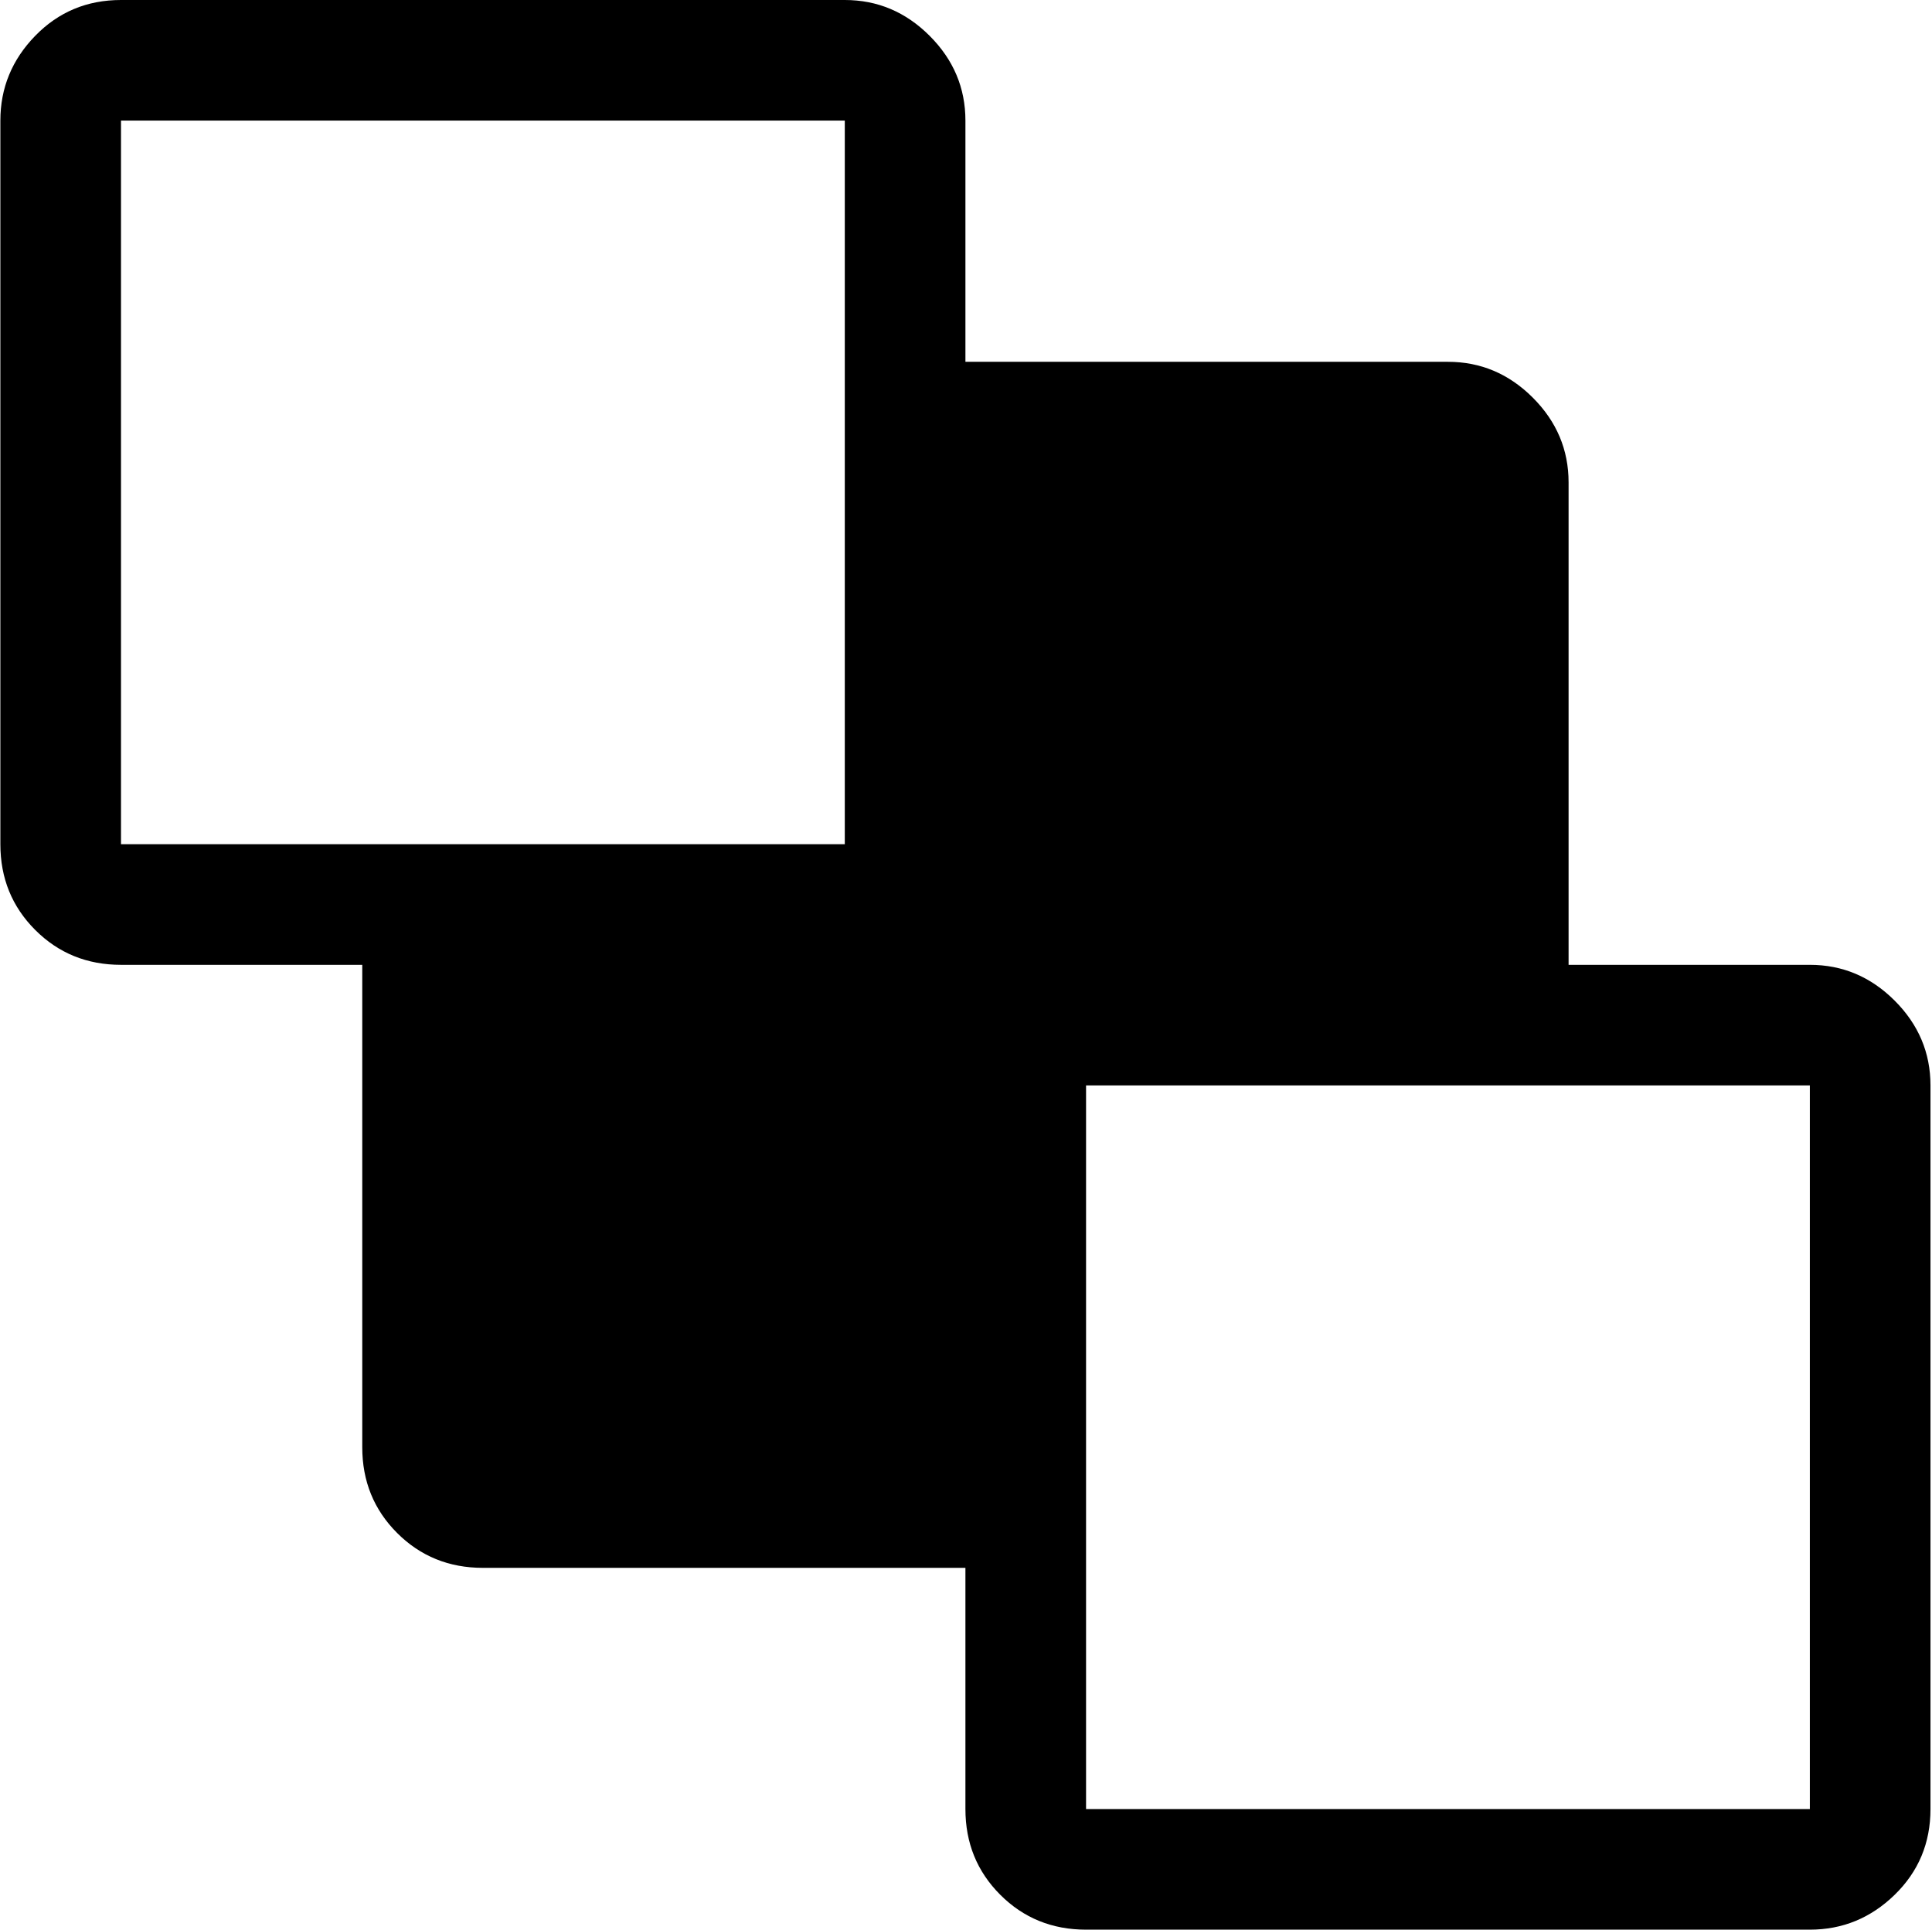 <svg xmlns="http://www.w3.org/2000/svg" xmlns:xlink="http://www.w3.org/1999/xlink" width="1025" height="1024" viewBox="0 0 1025 1024"><path fill="currentColor" d="M960.193 1024h-384q-27 0-45.5-18.5t-18.5-45.5V832h-256q-27 0-45.5-18.5t-18.5-45.5V512h-128q-27 0-45.5-18.5T.193 448V64q0-26 18.5-45t45.5-19h384q26 0 45 19t19 45v128h256q26 0 45 19t19 45v256h128q26 0 45 19t19 45v384q0 27-19 45.5t-45 18.5m-512-960h-384v384h384zm512 512h-384v384h384z"/></svg>